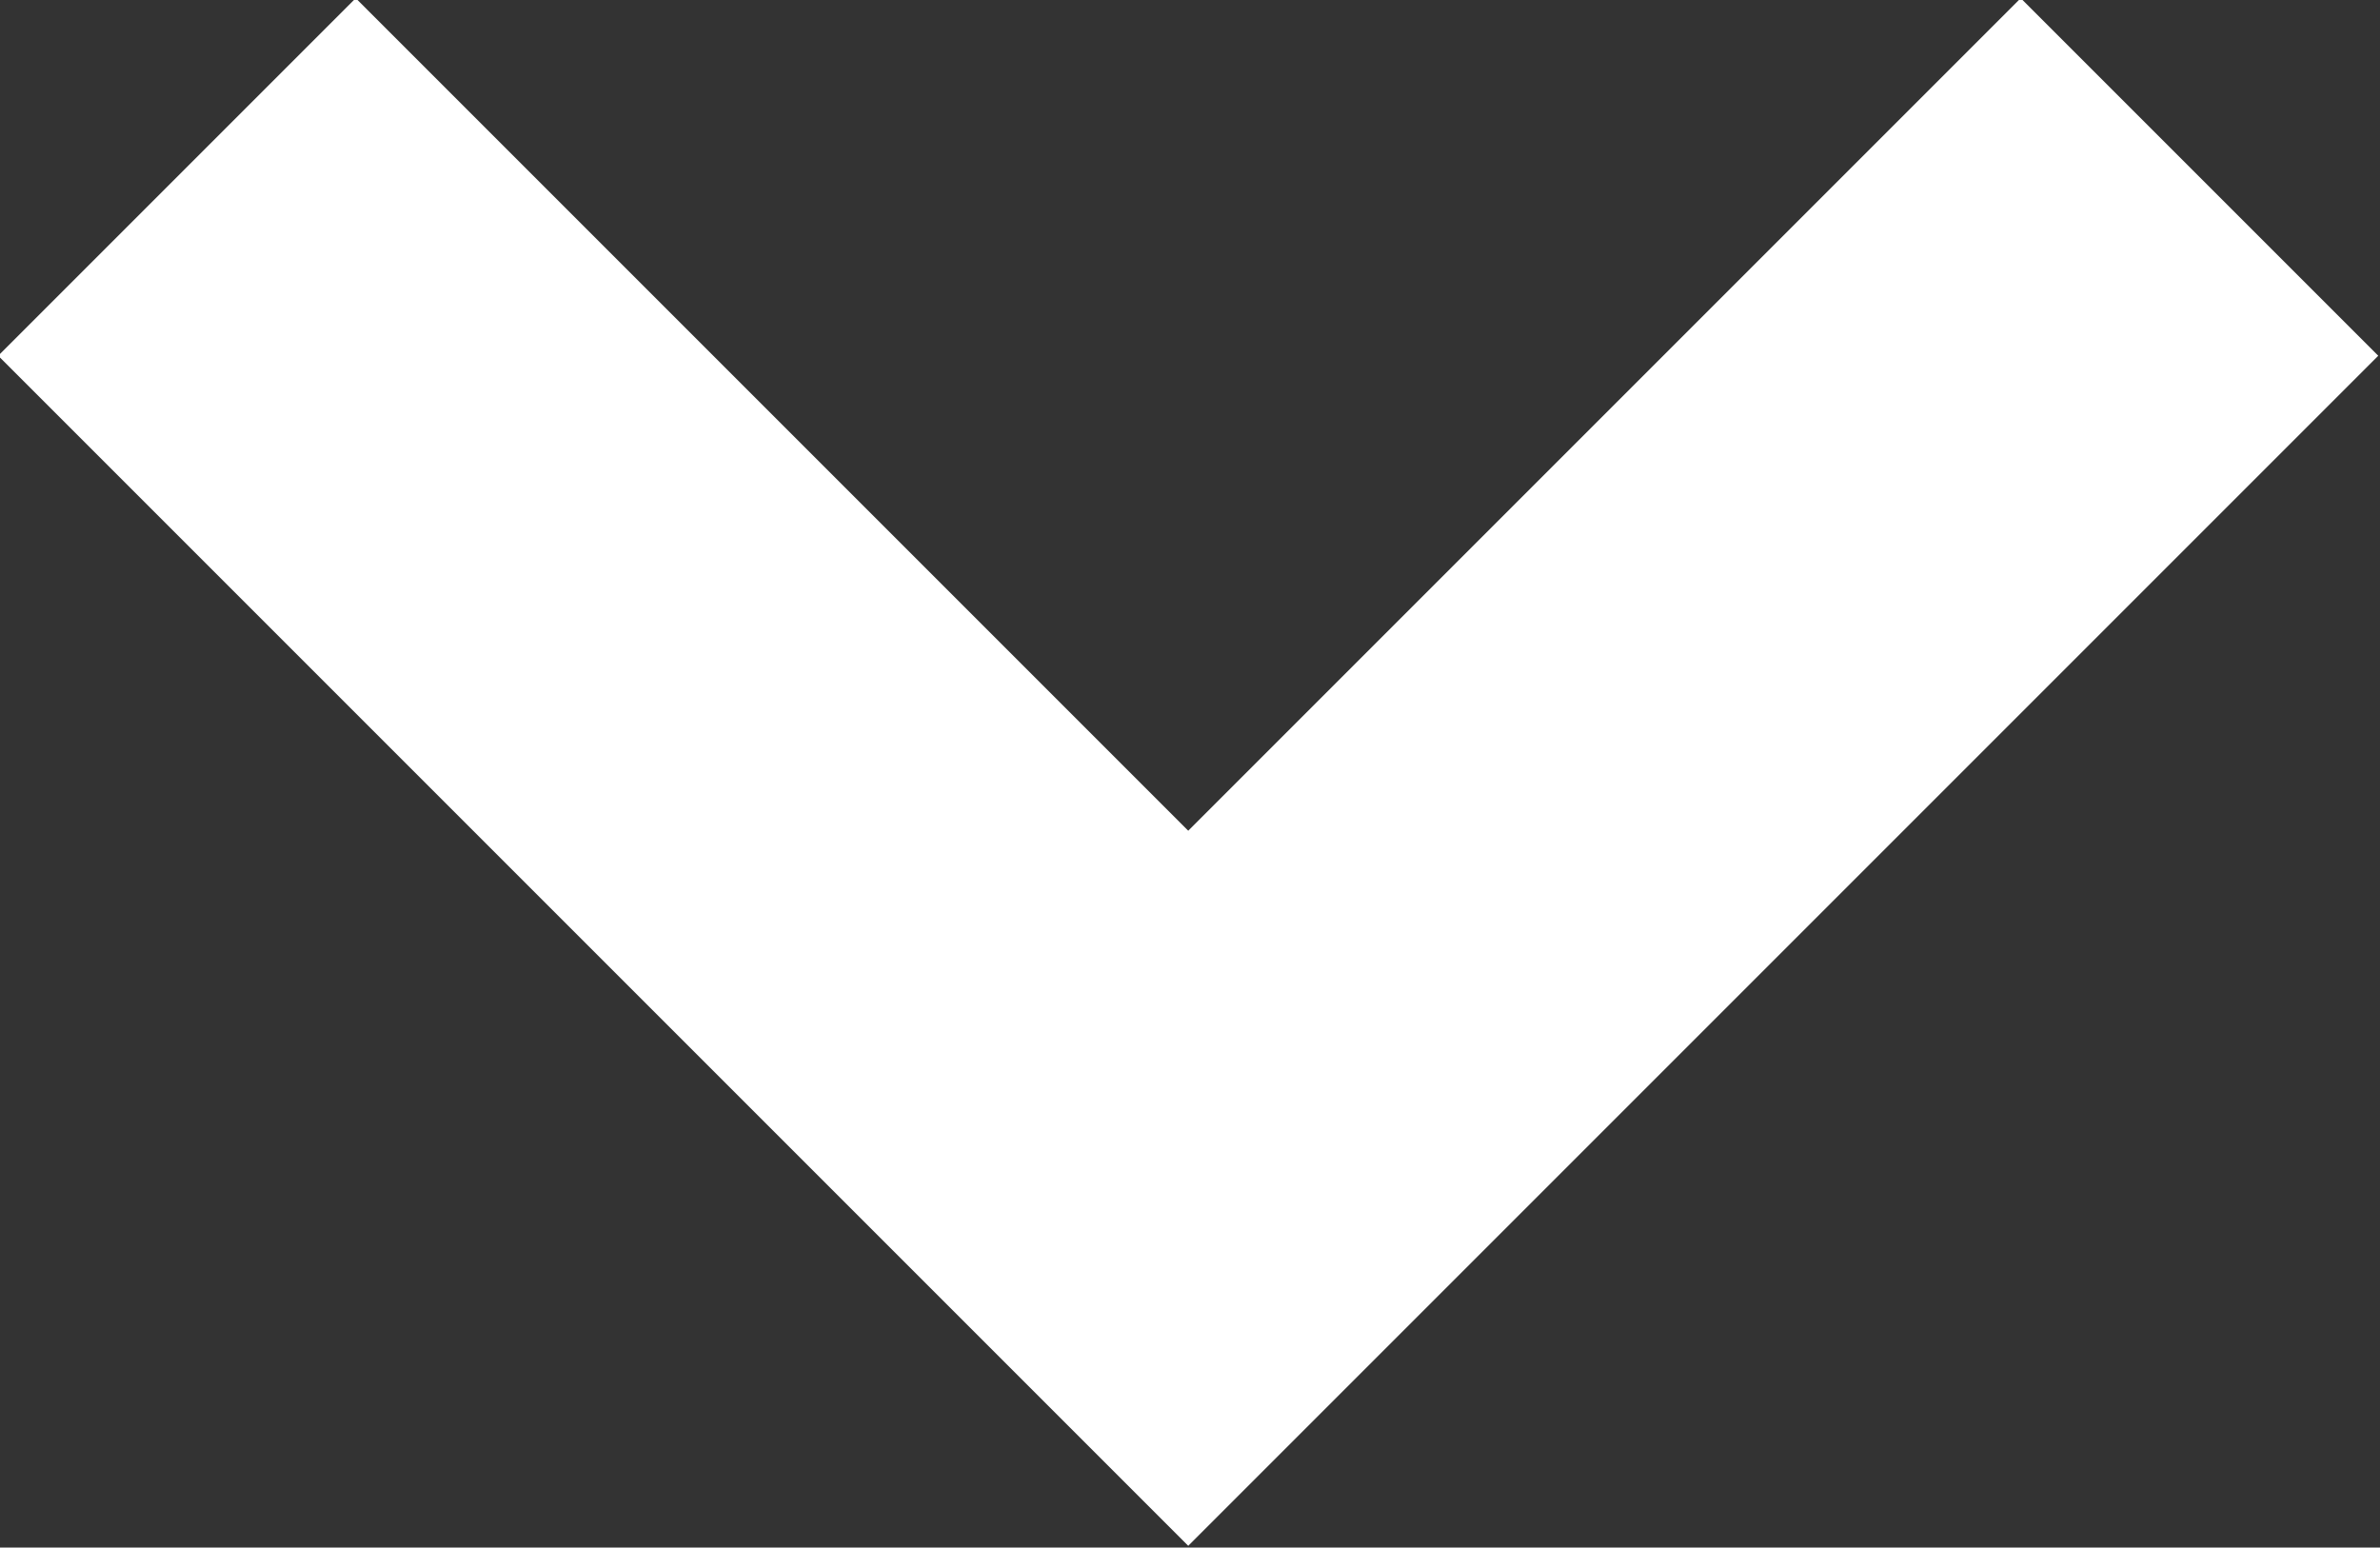 <svg width="9.414" height="6.121" viewBox="0 0 9.414 6.121" fill="none" xmlns="http://www.w3.org/2000/svg" xmlns:xlink="http://www.w3.org/1999/xlink">
	<rect x="0" y="0" width="9.414" height="6.121" fill="#333333" stroke="none"/>
	<desc>
			Created with Pixso.
	</desc>
	<defs/>
	<path id="Path 2" d="" fill="#6283FF" fill-opacity="0" fill-rule="nonzero"/>
	<path id="Path 2" d="M0.7 0.7L4.7 4.7L8.7 0.7" stroke="#FFFFFF" stroke-opacity="1" stroke-width="2"/>
</svg>
